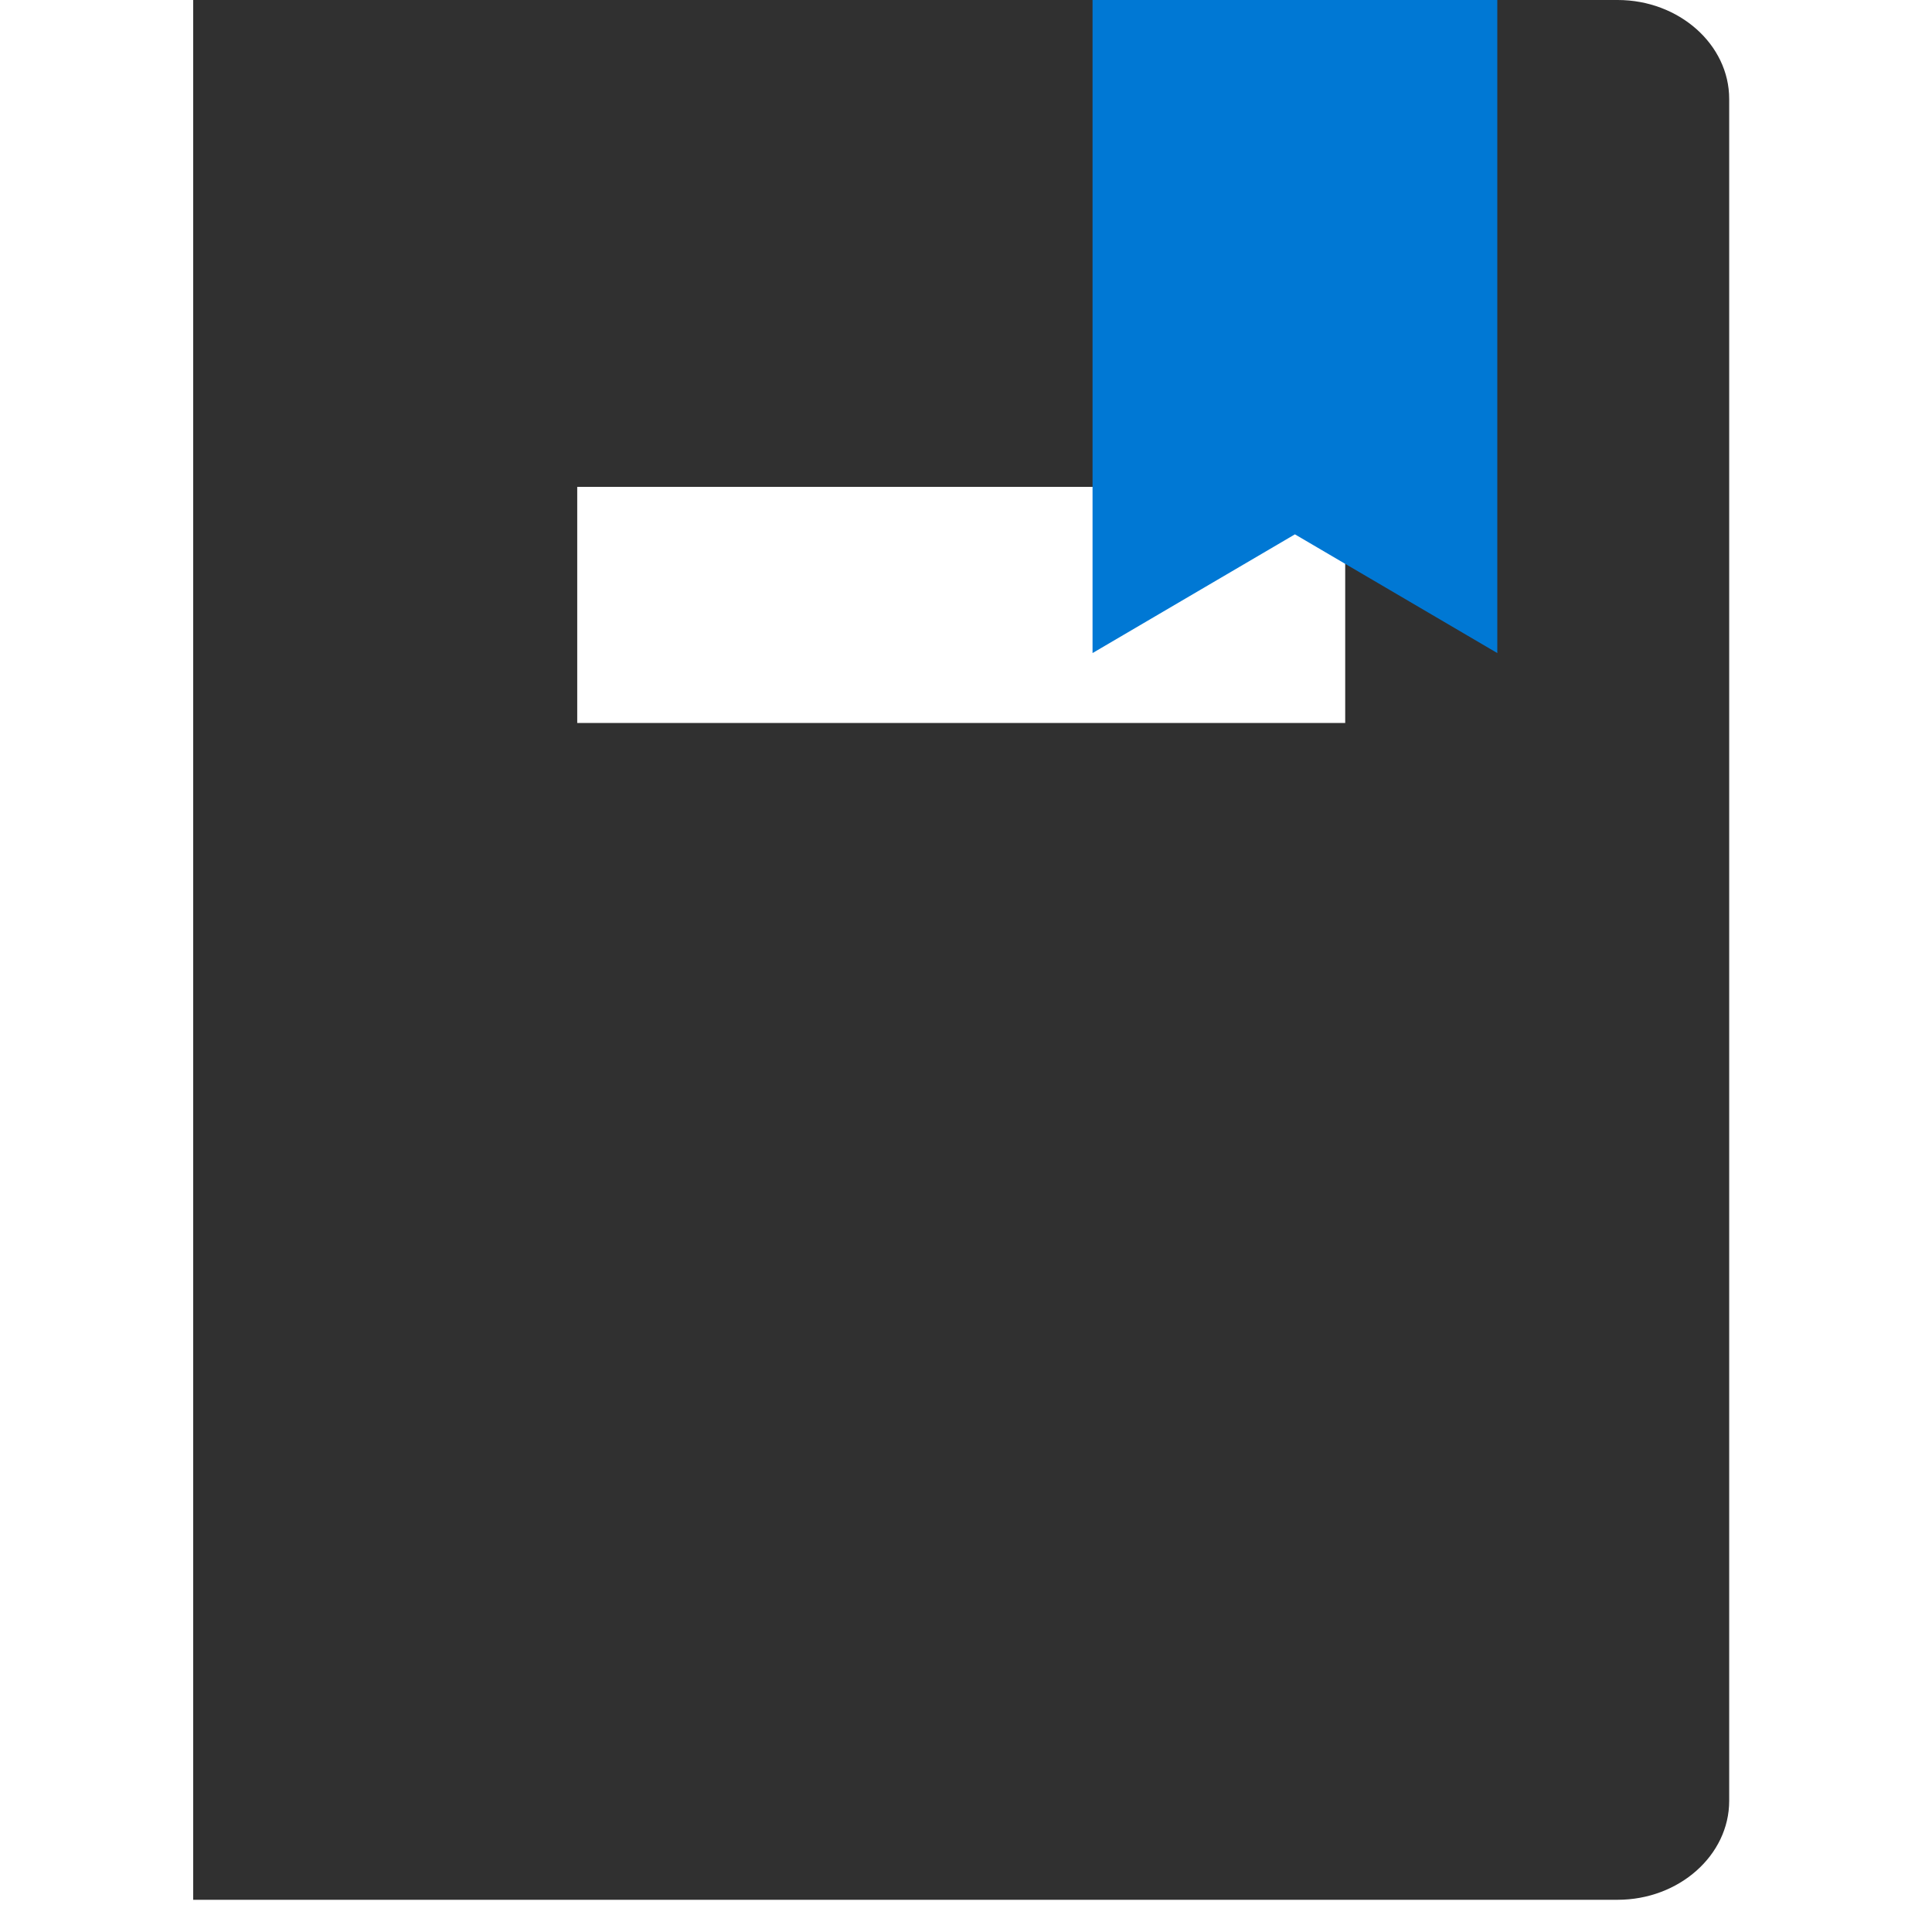 <svg xmlns="http://www.w3.org/2000/svg" viewBox="0 0 32 40" height="1em" width="1em">
  <path d="M29.491 0H0v39.333h29.491c1.27 0 2.31-.921 2.31-2.048V2.05C31.802.923 30.762 0 29.492 0zm-5.64 14.968h-15.9V10.08h15.9v4.888z" fill="#303030"/>
  <path d="m27 13.521-4.19-2.458-4.19 2.458V0H27v13.521z" fill="#0078D4"/>
</svg>
